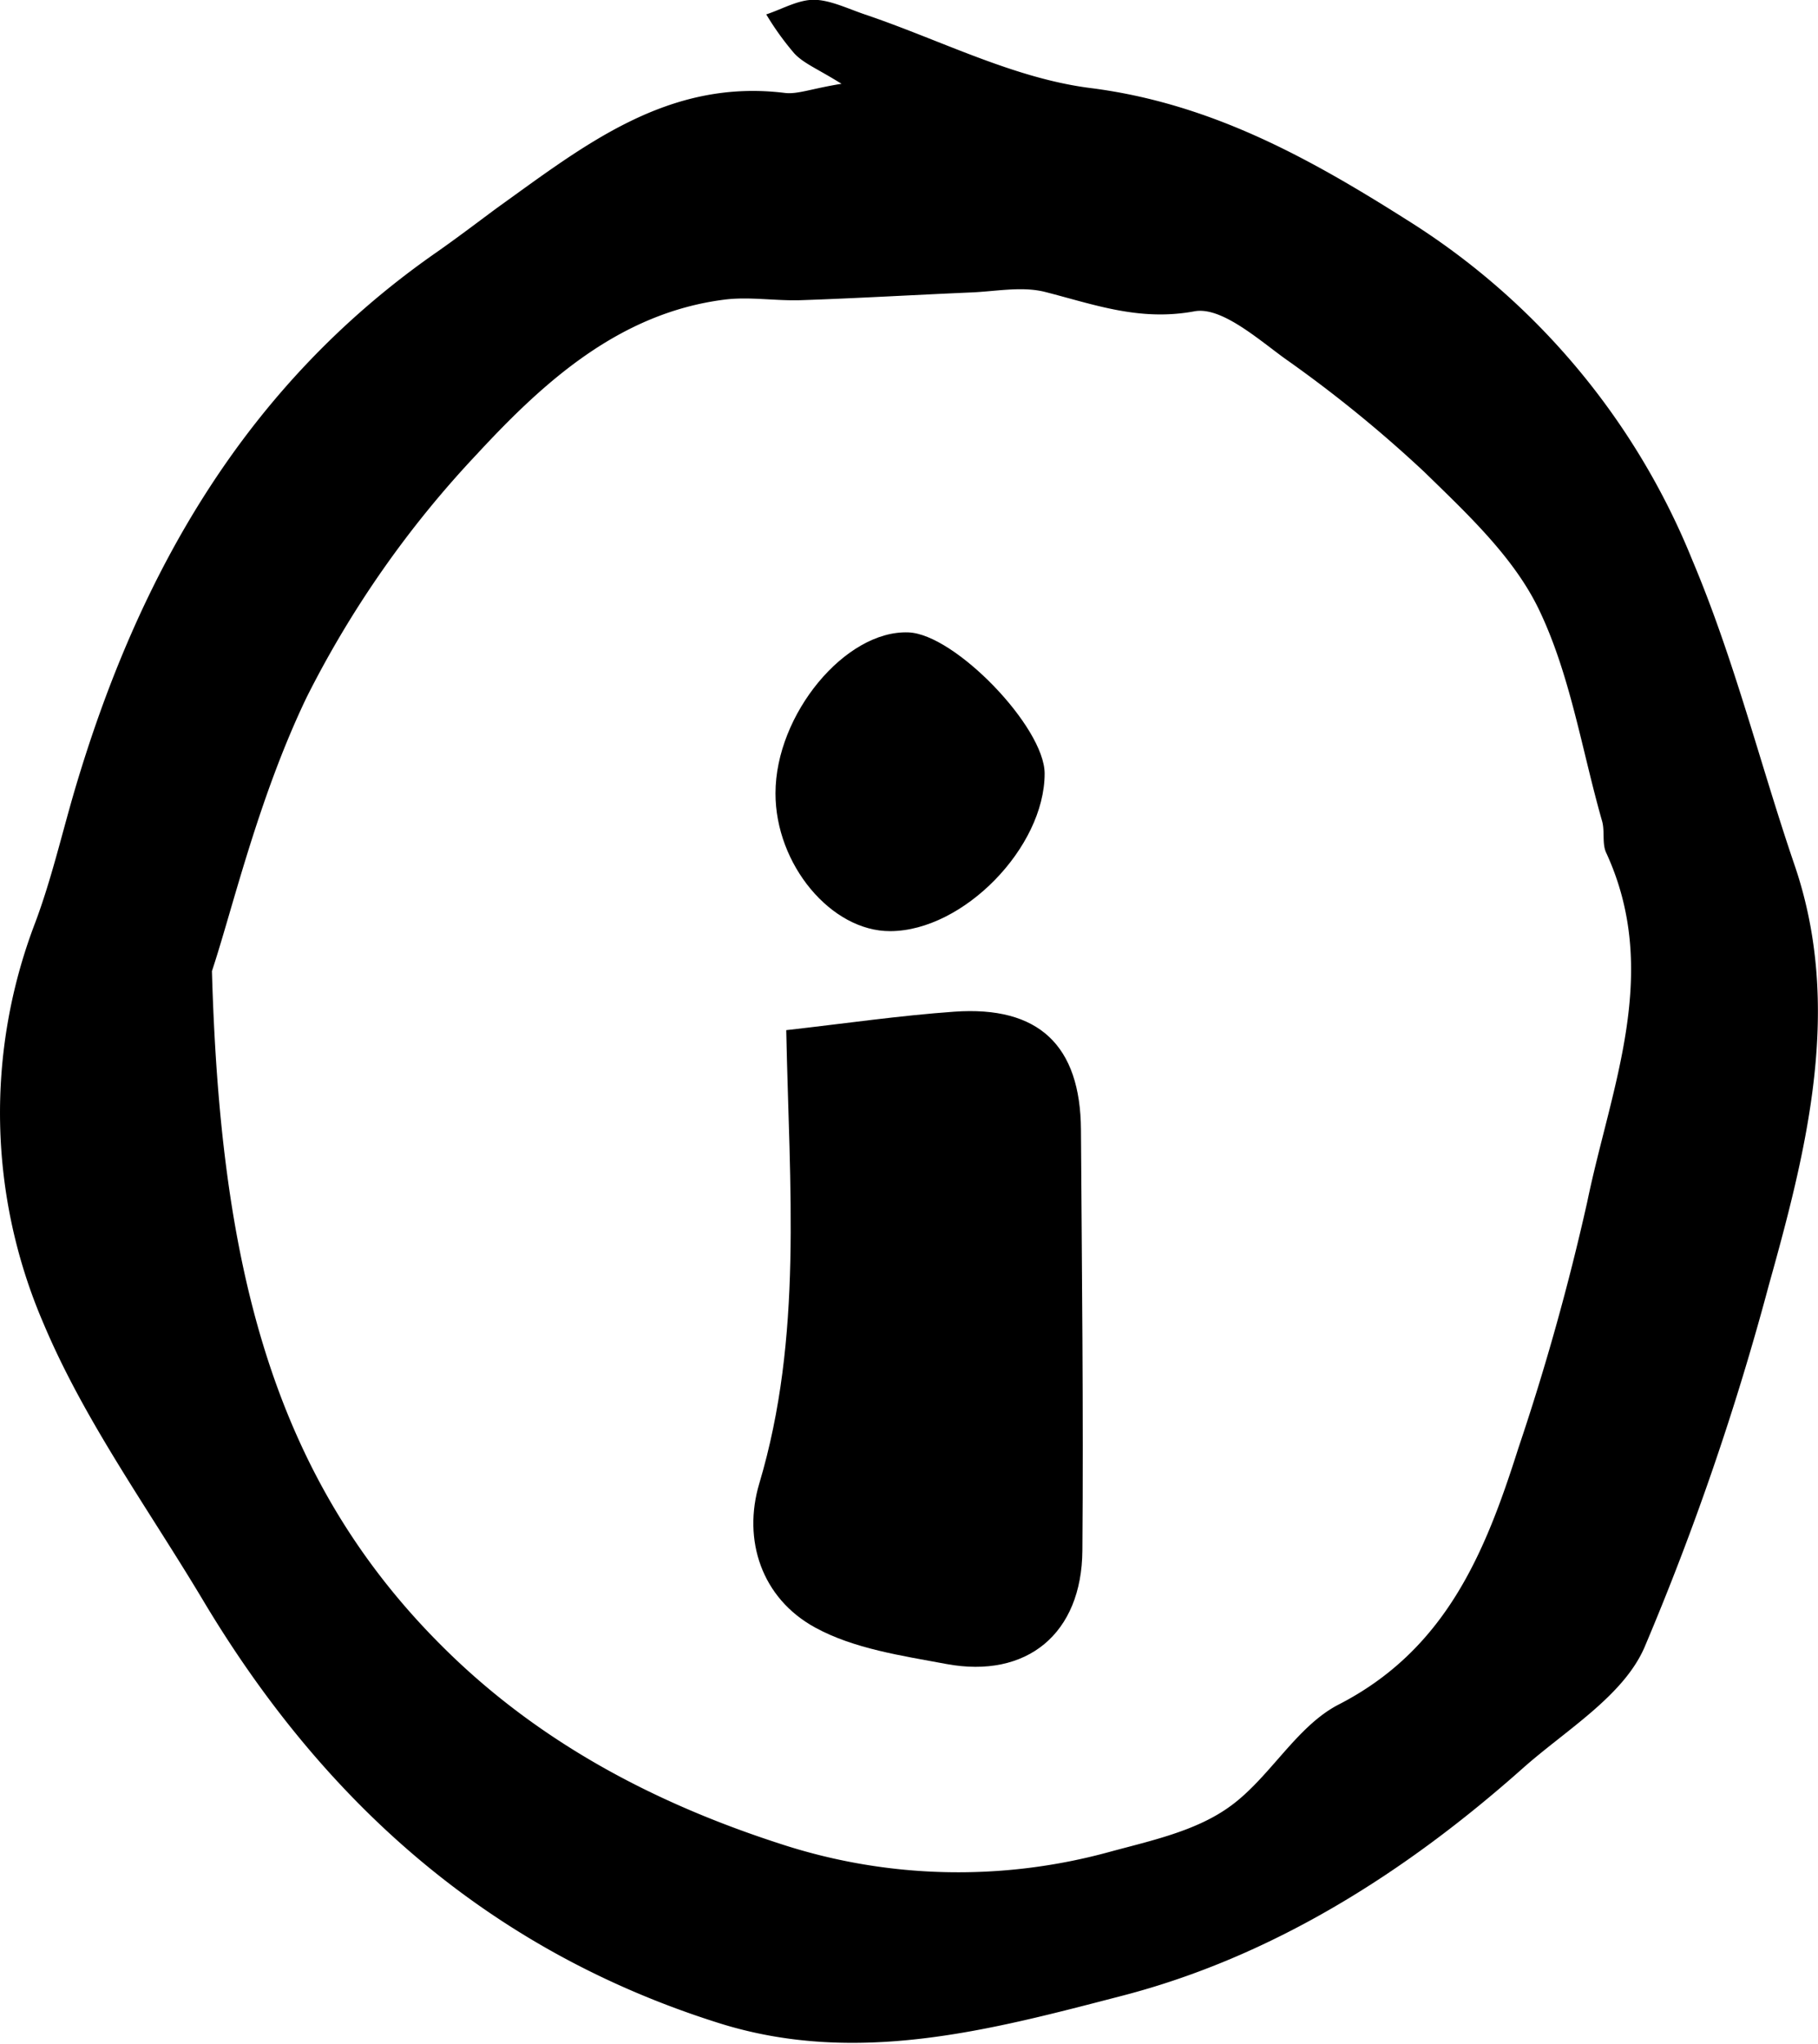 <svg id="Layer_2" data-name="Layer 2" xmlns="http://www.w3.org/2000/svg" viewBox="0 0 179.2 201.46"><title>info-icon</title><path d="M101.35,15.53c-2.41-1.5-3.73-2-4.66-3a27.87,27.87,0,0,1-2.76-3.84c1.57-.52,3.15-1.45,4.71-1.44s3.35.88,5,1.44c7.41,2.5,14.65,6.3,22.25,7.26,11.84,1.5,21.56,6.9,31.19,13a70.85,70.85,0,0,1,28.13,33.53c4.18,9.9,6.68,20.11,10.09,30.1,4.74,13.9,1.24,27.85-2.54,41.35a269.94,269.94,0,0,1-12.28,35.77c-2.11,4.8-7.76,8.13-12,11.9-11.55,10.27-24.62,18.55-39.44,22.4-12.83,3.33-26.19,7-39.81,2.69C66.73,199.6,50.33,185,38.4,165c-5.38-9-11.68-17.67-15.71-27.26a52.41,52.41,0,0,1-.81-39.54c1.59-4.25,2.61-8.7,3.89-13.06,6.32-21.4,16.89-39.93,35.66-53,2-1.4,4-2.92,5.94-4.36C75.88,21.69,84.15,15,95.75,16.43,97,16.59,98.42,16,101.35,15.53ZM39.29,103c.8,28,5.54,49.48,22.69,66.55C71.44,179,82.88,185,95.22,189a56.3,56.3,0,0,0,32.64.8c4-1.08,8.25-2,11.53-4.28,4.07-2.8,6.68-8,10.94-10.21,10.62-5.44,14.49-15.06,17.73-25.27a240.68,240.68,0,0,0,6.79-24.27c2.33-11.32,7.32-22.63,1.87-34.44-.42-.9-.12-2.11-.4-3.11-2-7-3.13-14.44-6.25-20.91-2.48-5.14-7.08-9.42-11.28-13.52A127.27,127.27,0,0,0,145,42.58c-2.73-2-6.28-5.11-8.87-4.62-5.42,1-9.86-.67-14.71-1.91-2.29-.58-4.87-.05-7.32.05-5.57.24-11.14.57-16.71.76-2.54.09-5.12-.37-7.61-.05C79.39,38.14,71.92,45,65.38,52.07A101.1,101.1,0,0,0,48.63,76C43.83,86,41.29,97,39.29,103Z" transform="translate(-18.4 -7.27)"/><path d="M95.9,108.82c5.84-.66,11.19-1.44,16.56-1.82,8.33-.59,12.44,3.32,12.49,11.65.09,13.82.25,27.65.14,41.47-.06,8.19-5.46,12.66-13.42,11.18-4.4-.82-9.1-1.5-12.92-3.59-5.3-2.9-7.16-8.65-5.51-14.19C97.55,139.06,96.21,124.38,95.9,108.82Z" transform="translate(-18.4 -7.27)"/><path d="M94.84,85.47c0-7.77,6.89-16.1,13.11-15.86,4.57.17,13.41,9.33,13.42,13.91,0,7.28-8,15.51-15.21,15.54C100.33,99.09,94.83,92.49,94.84,85.47Z" transform="translate(-18.4 -7.27)"/></svg>